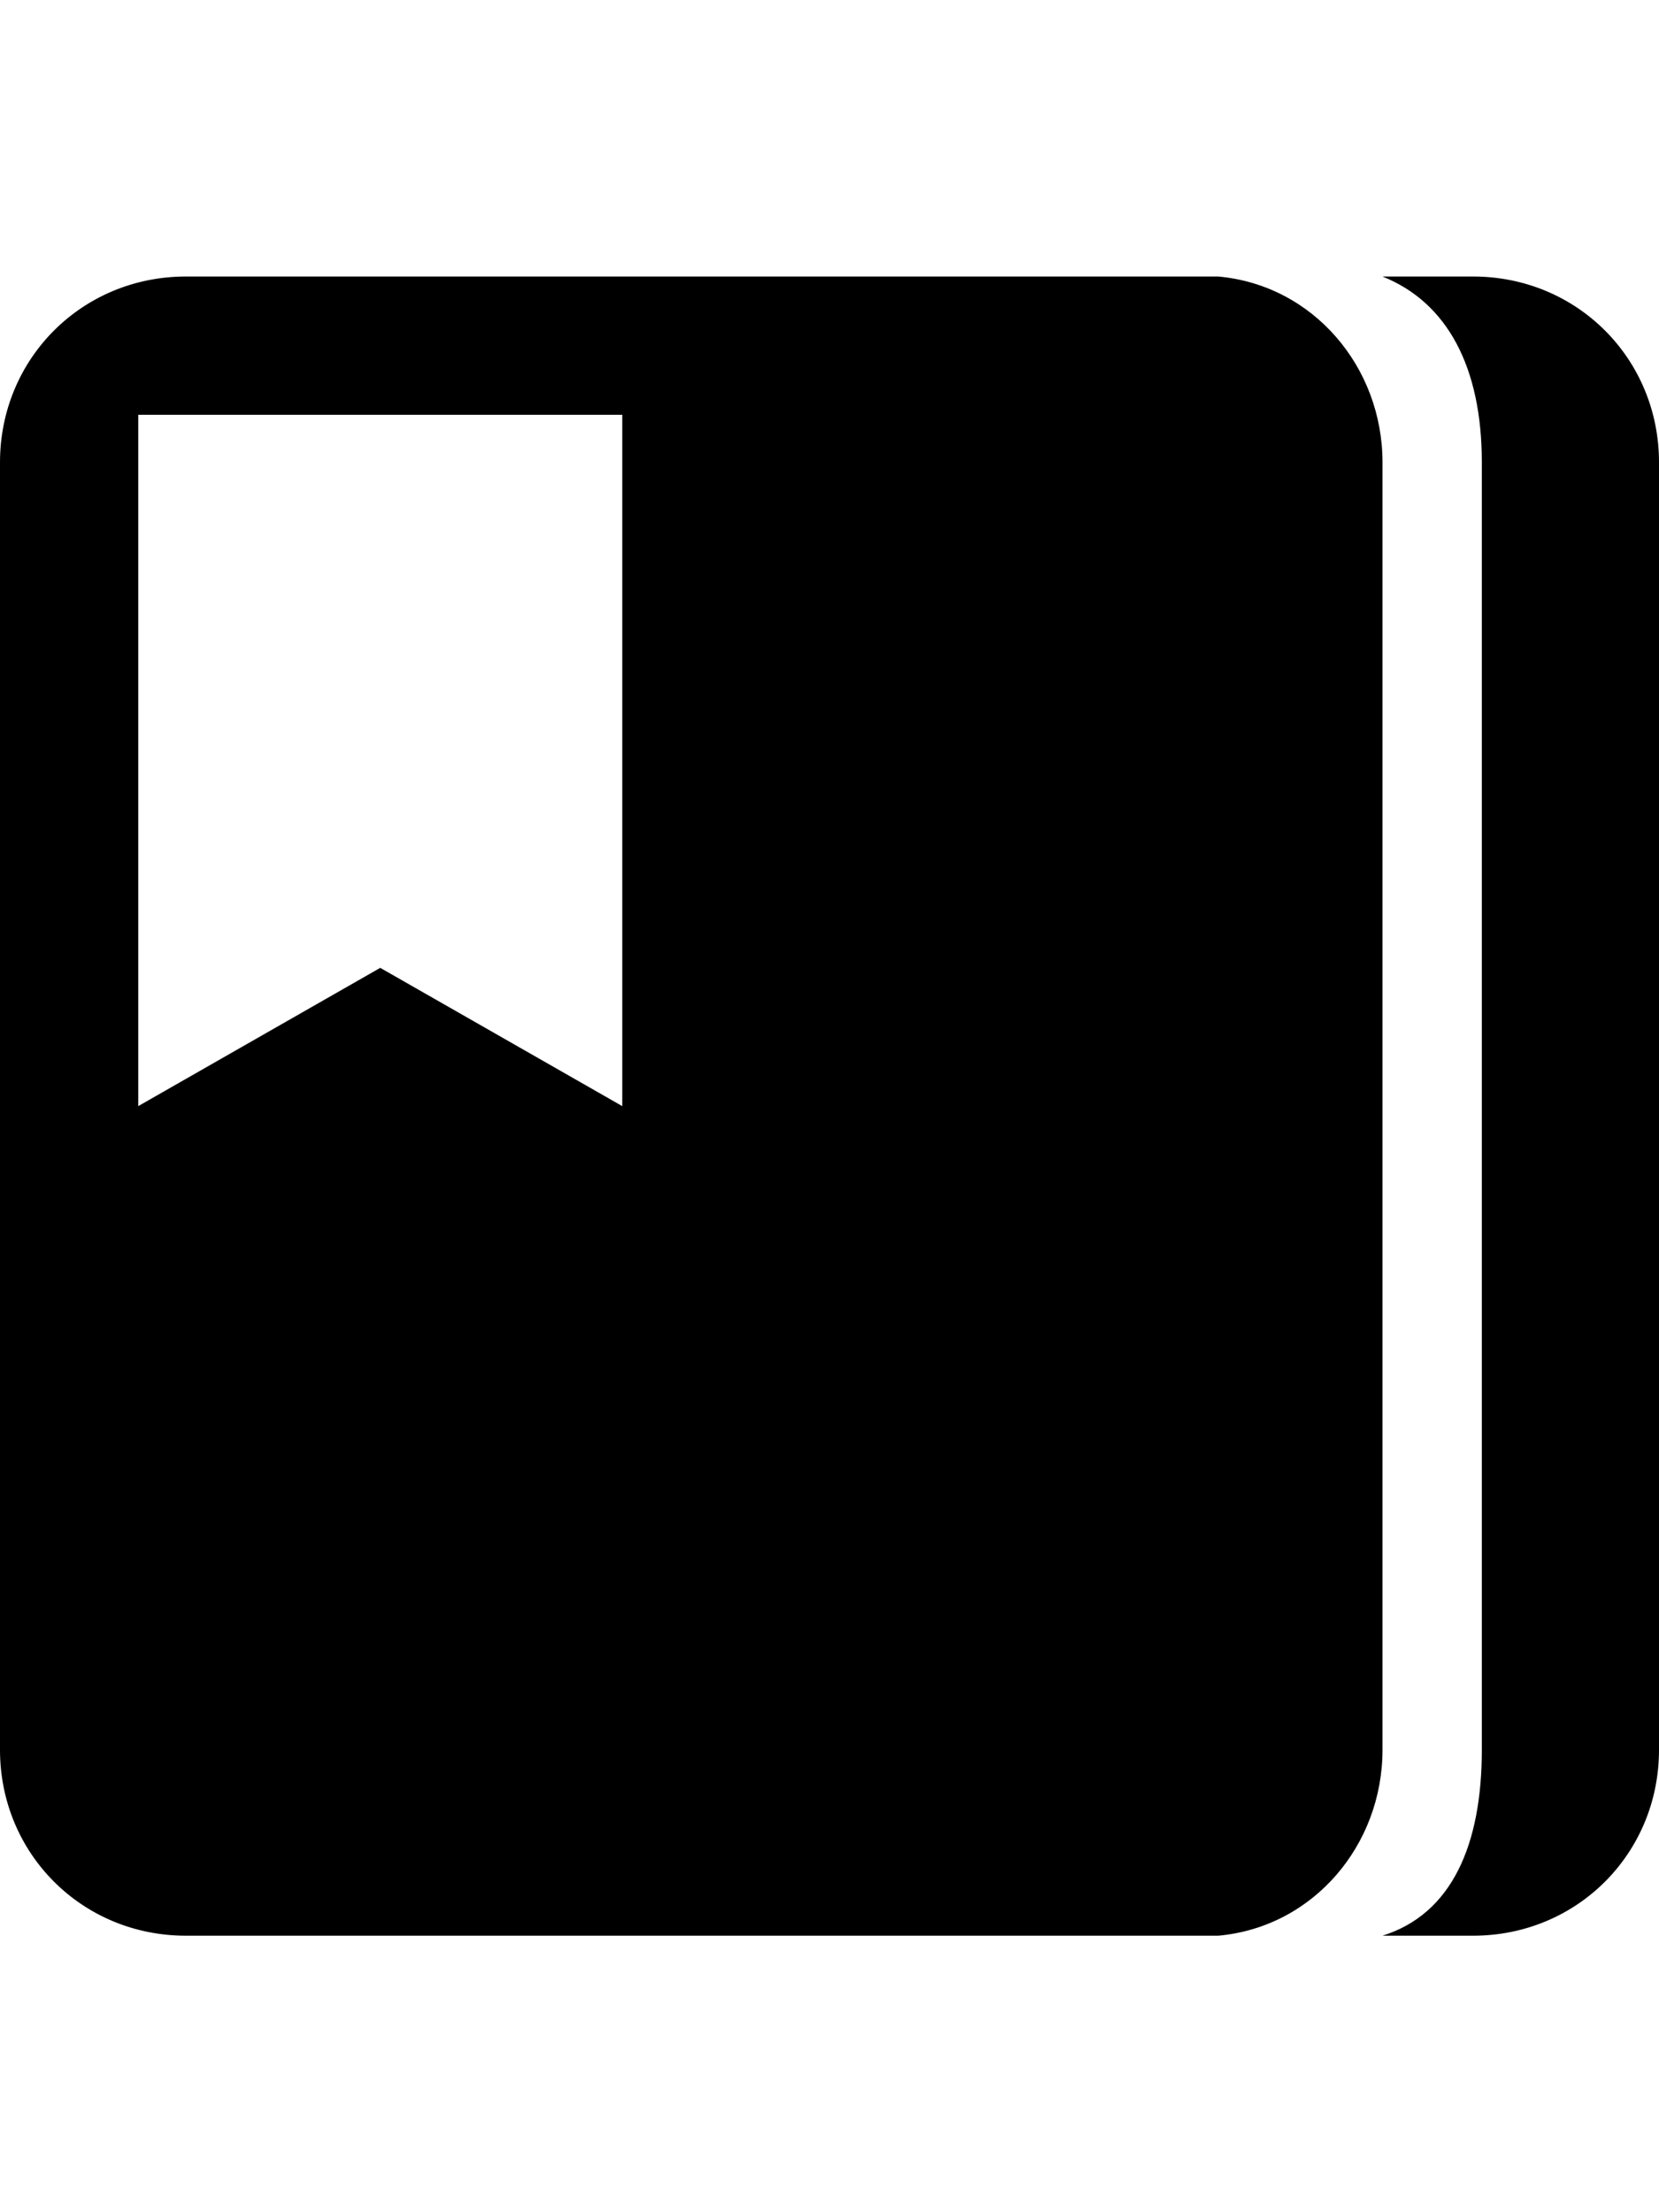 <svg height="1000" width="750" xmlns="http://www.w3.org/2000/svg"><path d="M666 125c46.9 0 84 37.1 84 84v582c0 46.9 -37.1 84 -84 84h-41c31.3 -9.8 44.9 -41 44.9 -84V209c0 -43 -15.6 -72.3 -44.9 -84h41zm-115.2 0c43 3.9 74.2 41 74.2 84v582c0 43 -31.2 80.1 -74.2 84H84C37.1 875 0 837.9 0 791V209c0 -46.9 37.1 -84 84 -84h466.8zM281.3 500V187.5H62.5V500l109.4 -62.5z"/></svg>